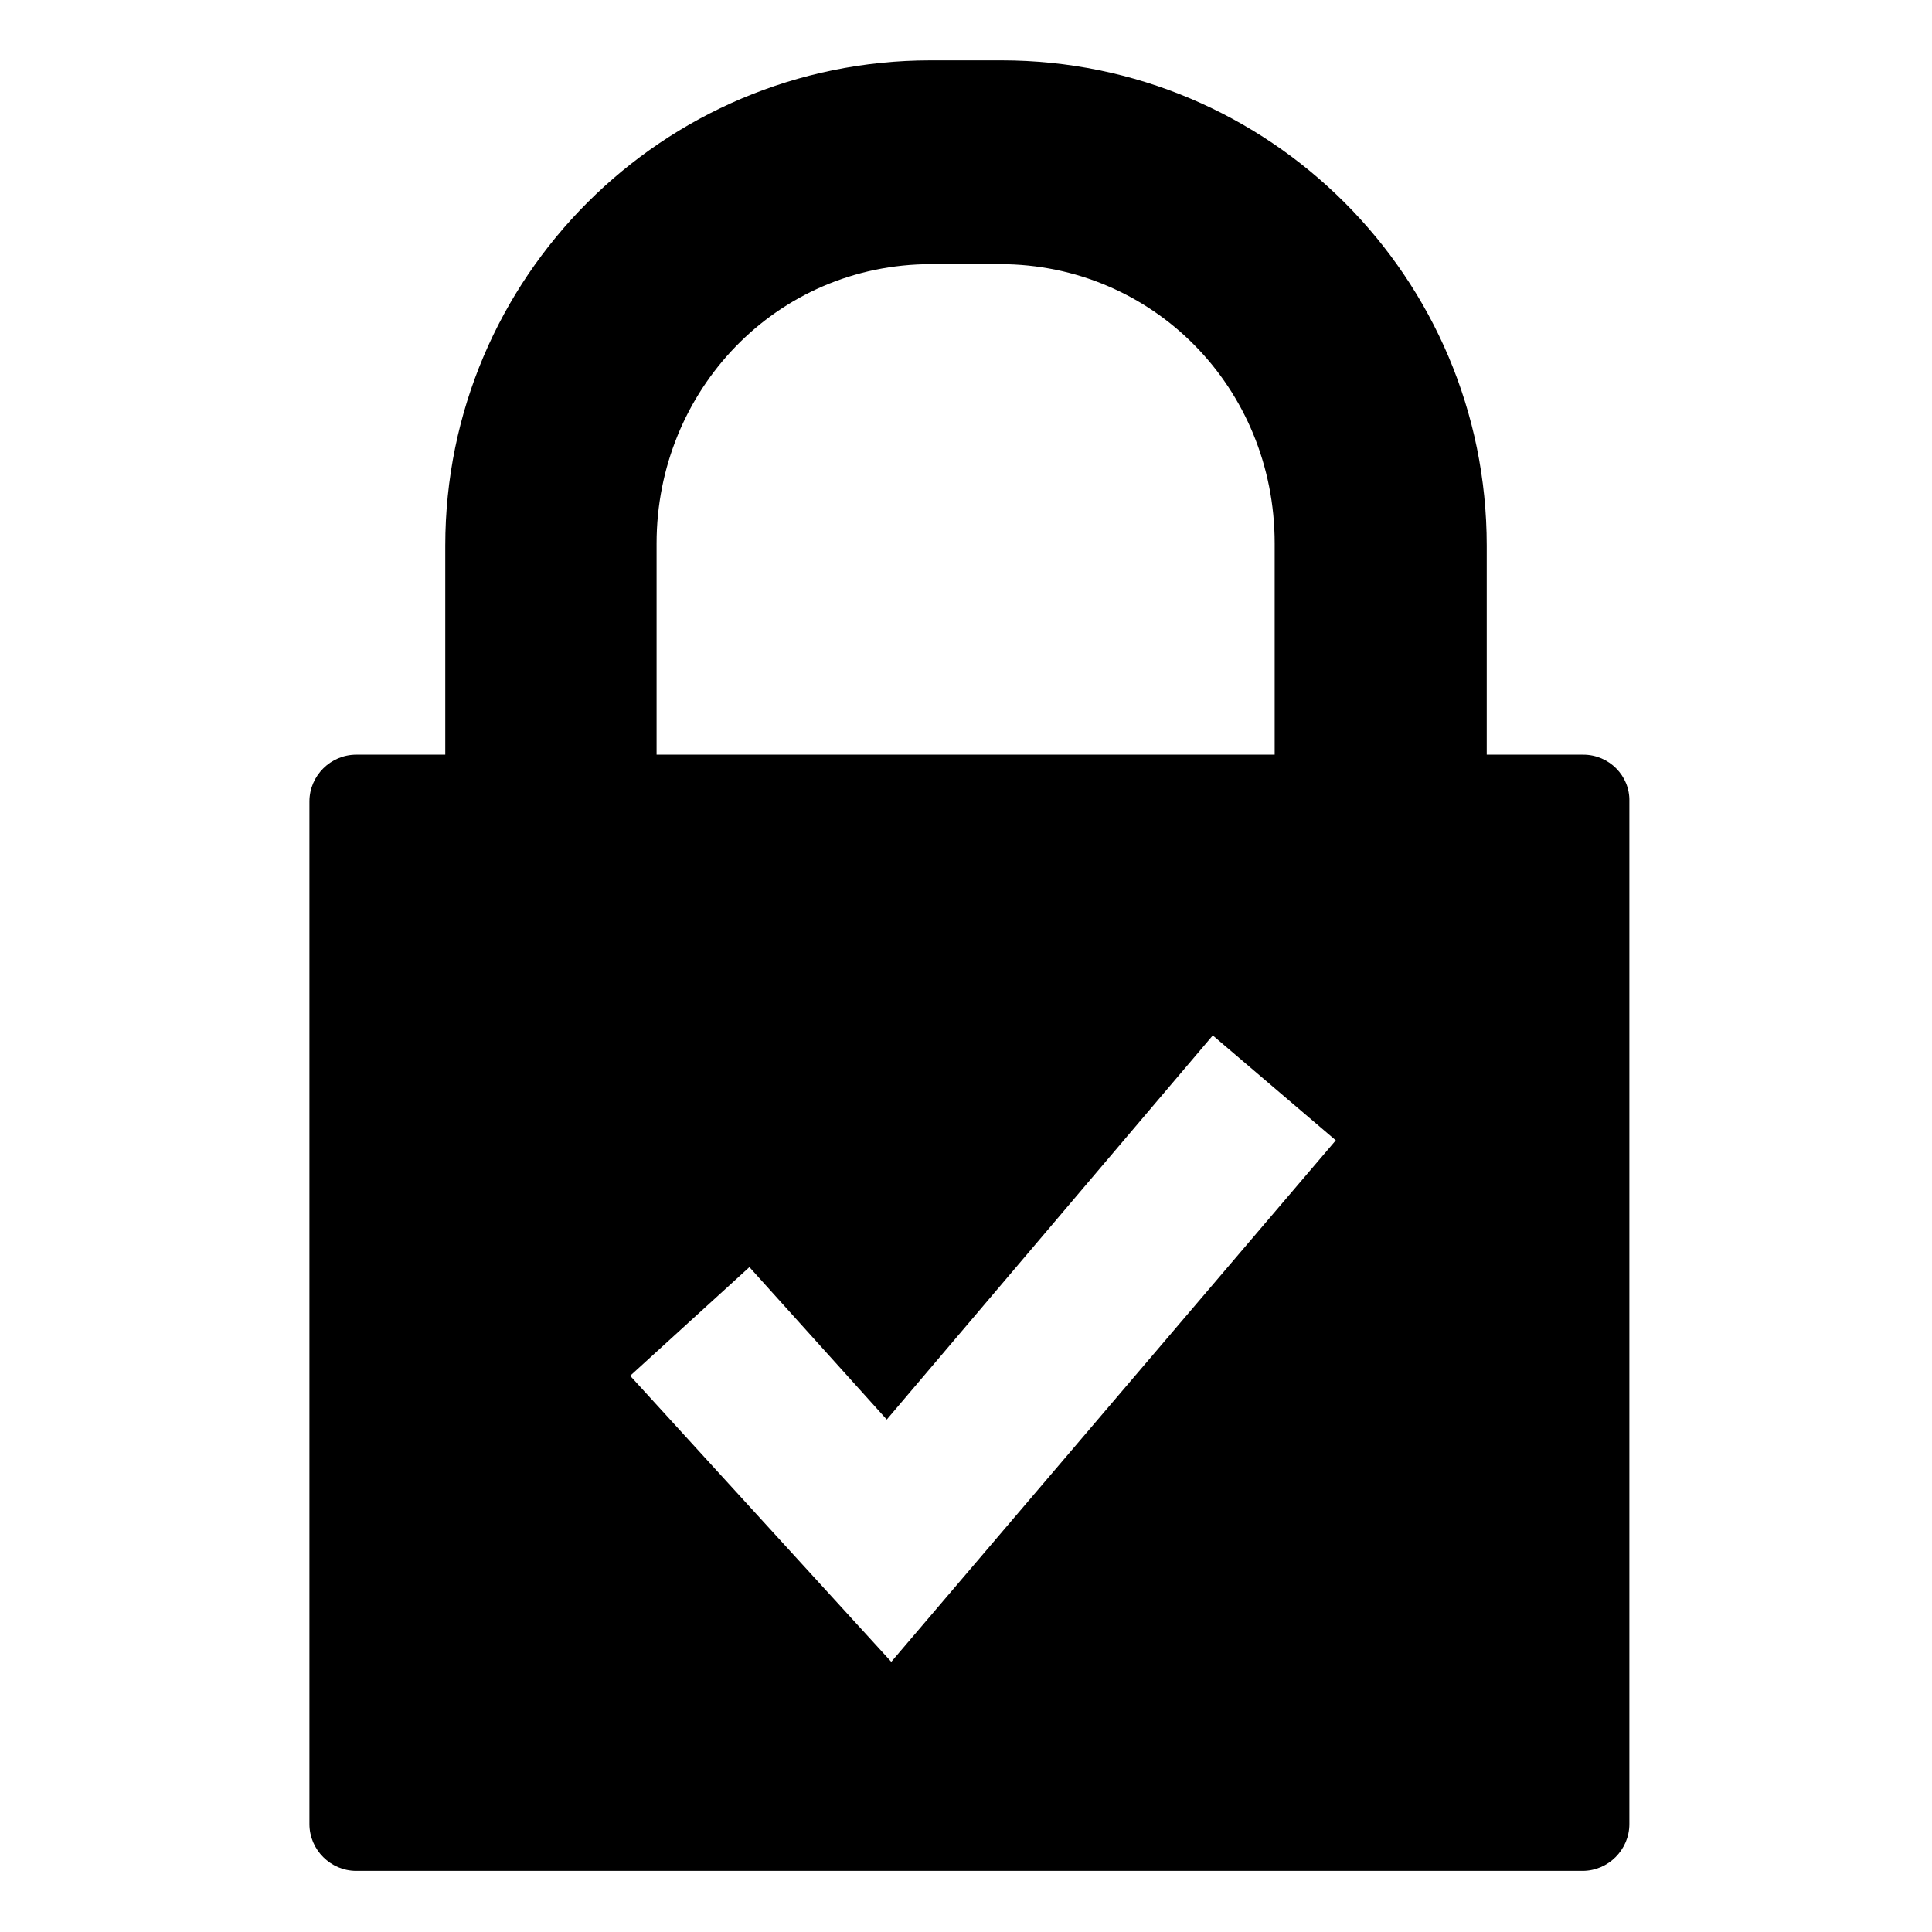 <svg xmlns="http://www.w3.org/2000/svg" viewBox="0 0 256 256"><path fill="currentColor" d="M209.8 100H197V72.3C197 36.8 168.2 8 132.7 8h-9.4C87.8 8 59 36.8 59 72.3V100H47.2c-3.4 0-6.2 2.8-6.2 6.2v135.5c0 3.4 2.8 6.2 6.2 6.2h162.5c3.4 0 6.2-2.8 6.2-6.2V106.2C216 102.8 213.2 100 209.8 100zM87 72L87 72c0-20.2 15.8-37 36.4-37h9.1c20.2 0 36.4 16.3 36.4 37v28H87V72zM118.1 220.2l-34.6-37.9 15.8-14.4 18.2 20.2 43.2-50.9 16.3 13.9L118.1 220.2z"/></svg>
